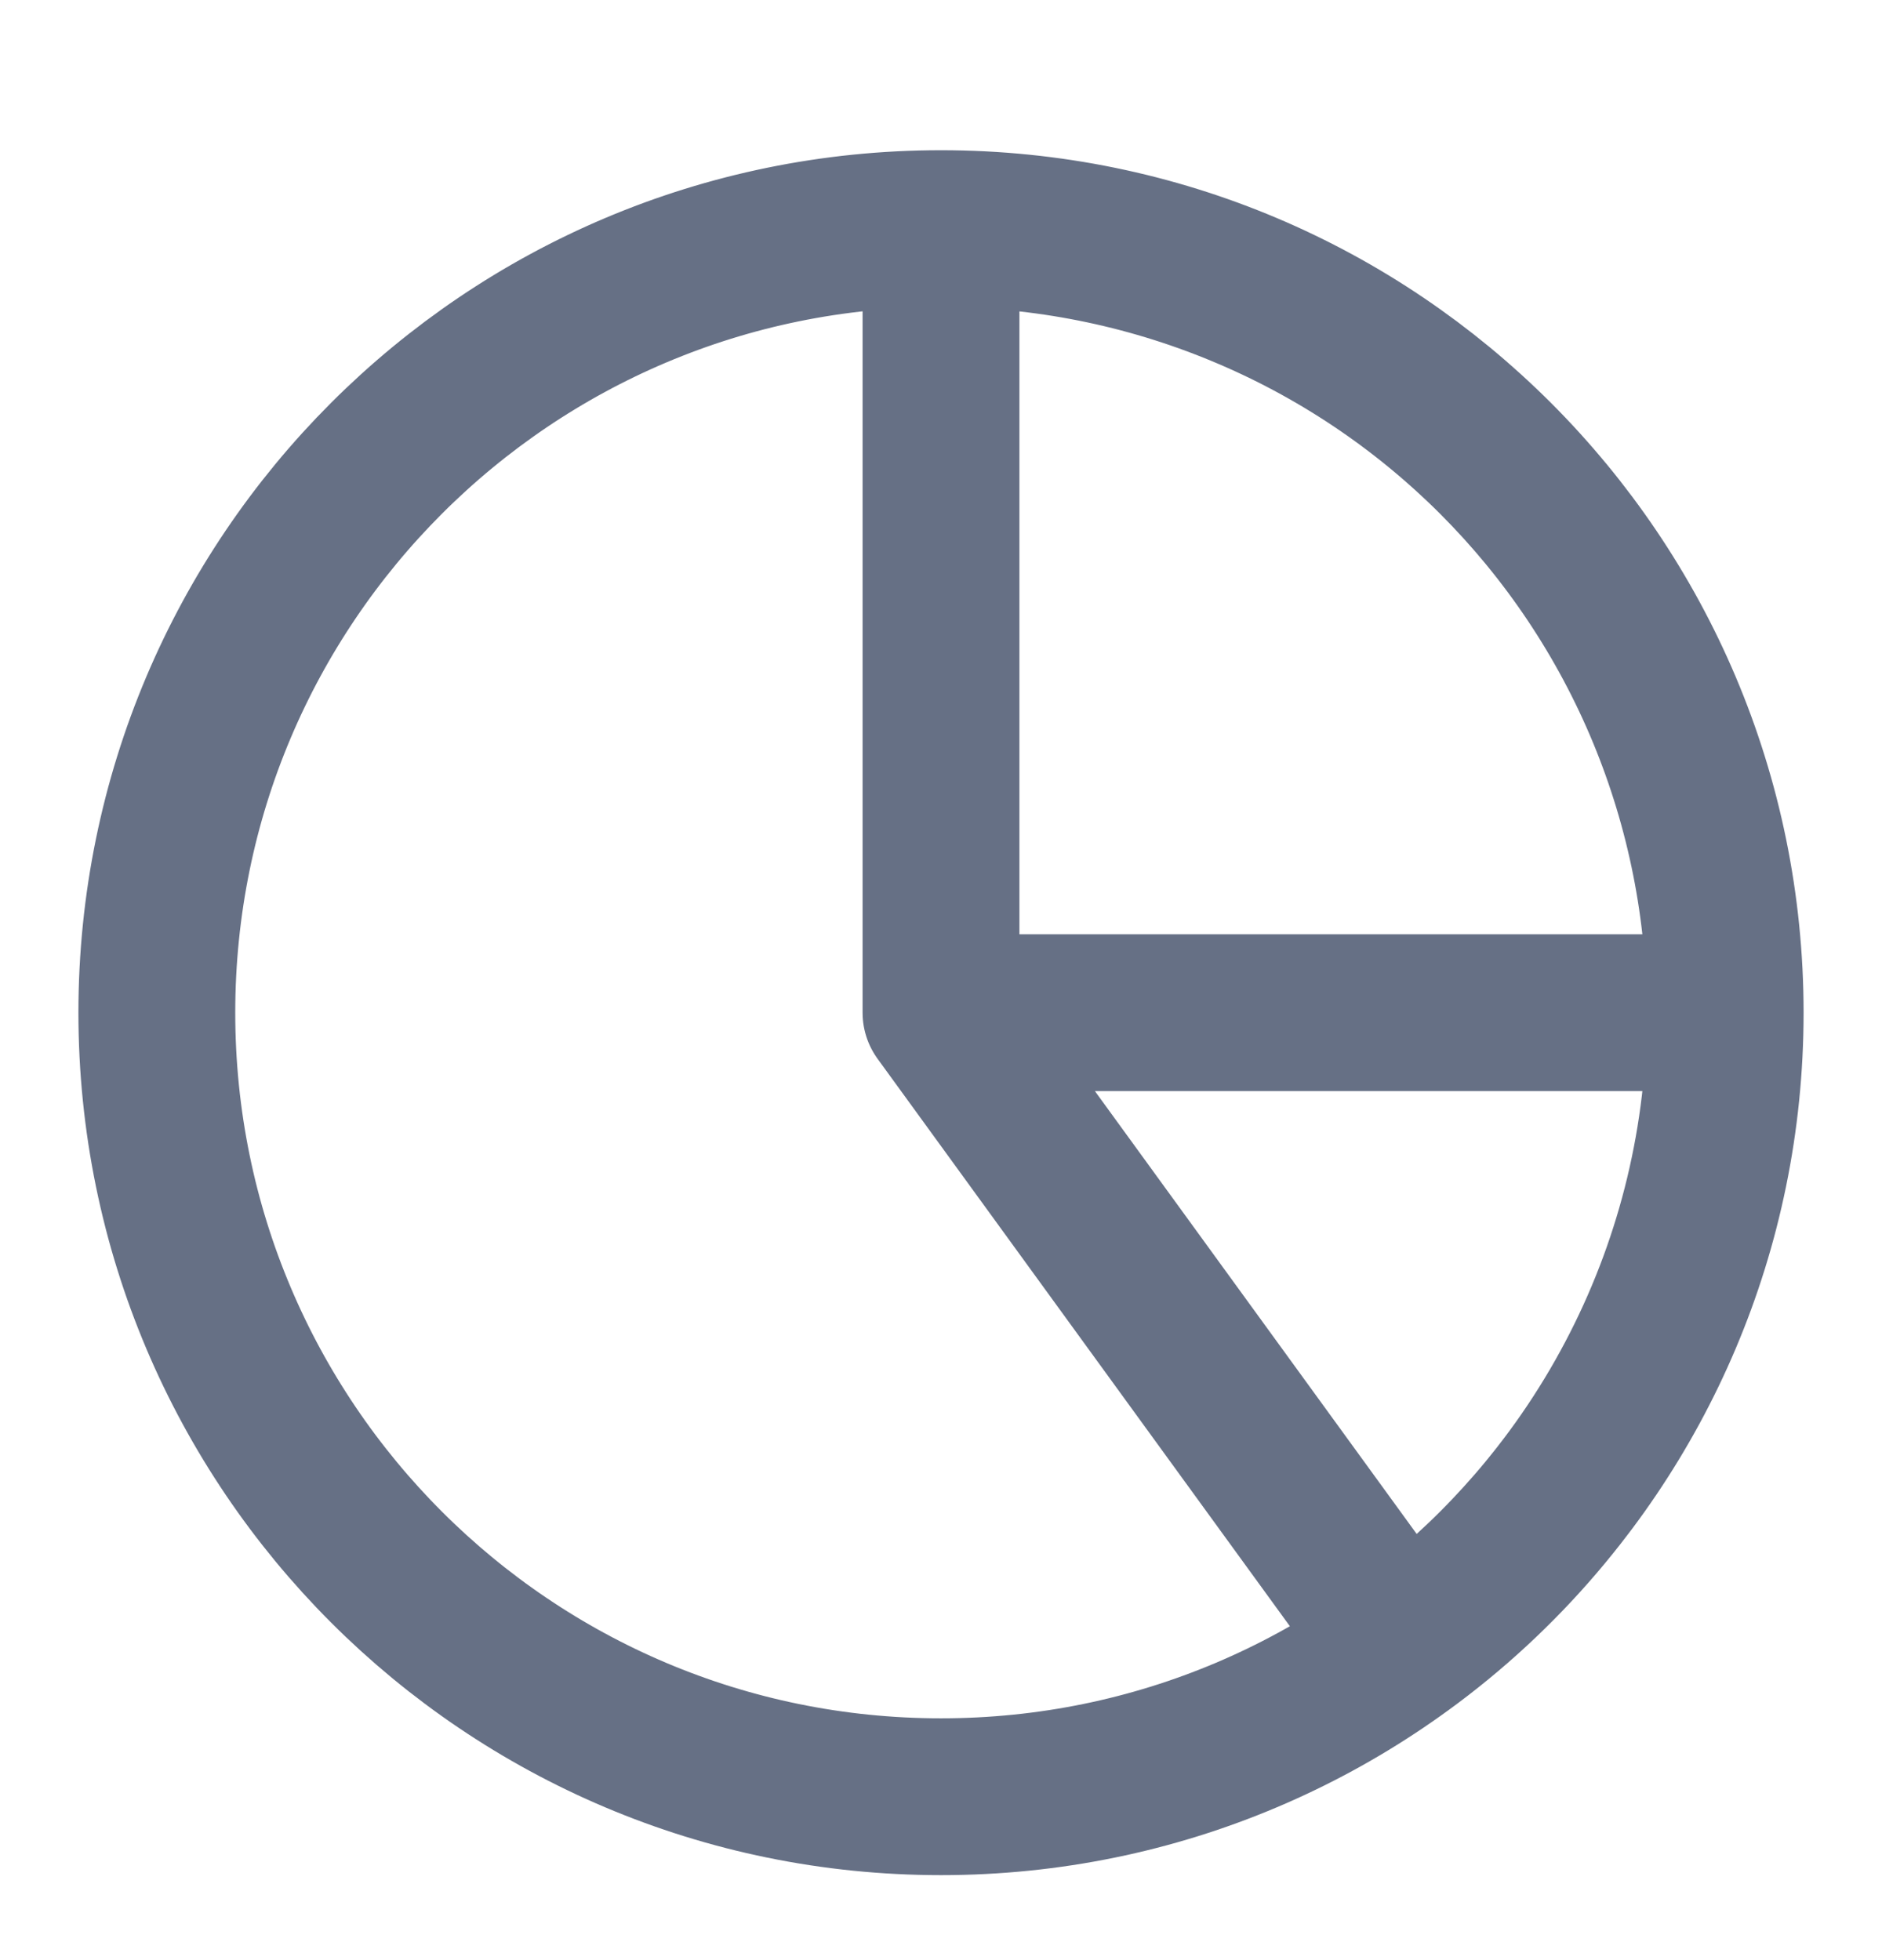 <svg width="24" height="25" viewBox="0 0 24 25" fill="none" xmlns="http://www.w3.org/2000/svg">
<path d="M12 2.916C13.313 2.916 14.614 3.175 15.827 3.678C17.04 4.18 18.142 4.917 19.071 5.845C20 6.774 20.736 7.876 21.239 9.09C21.741 10.303 22 11.603 22 12.916M12 2.916V12.916M12 2.916C6.477 2.916 2 7.394 2 12.916C2 18.439 6.477 22.916 12 22.916C17.523 22.916 22 18.439 22 12.916M12 2.916C17.523 2.916 22 7.394 22 12.916M22 12.916L12 12.916M22 12.916C22 14.495 21.627 16.05 20.91 17.456C20.194 18.862 19.155 20.079 17.878 21.007L12 12.916" stroke="#667085" stroke-width="2" stroke-linecap="round" stroke-linejoin="round"/>
</svg>
